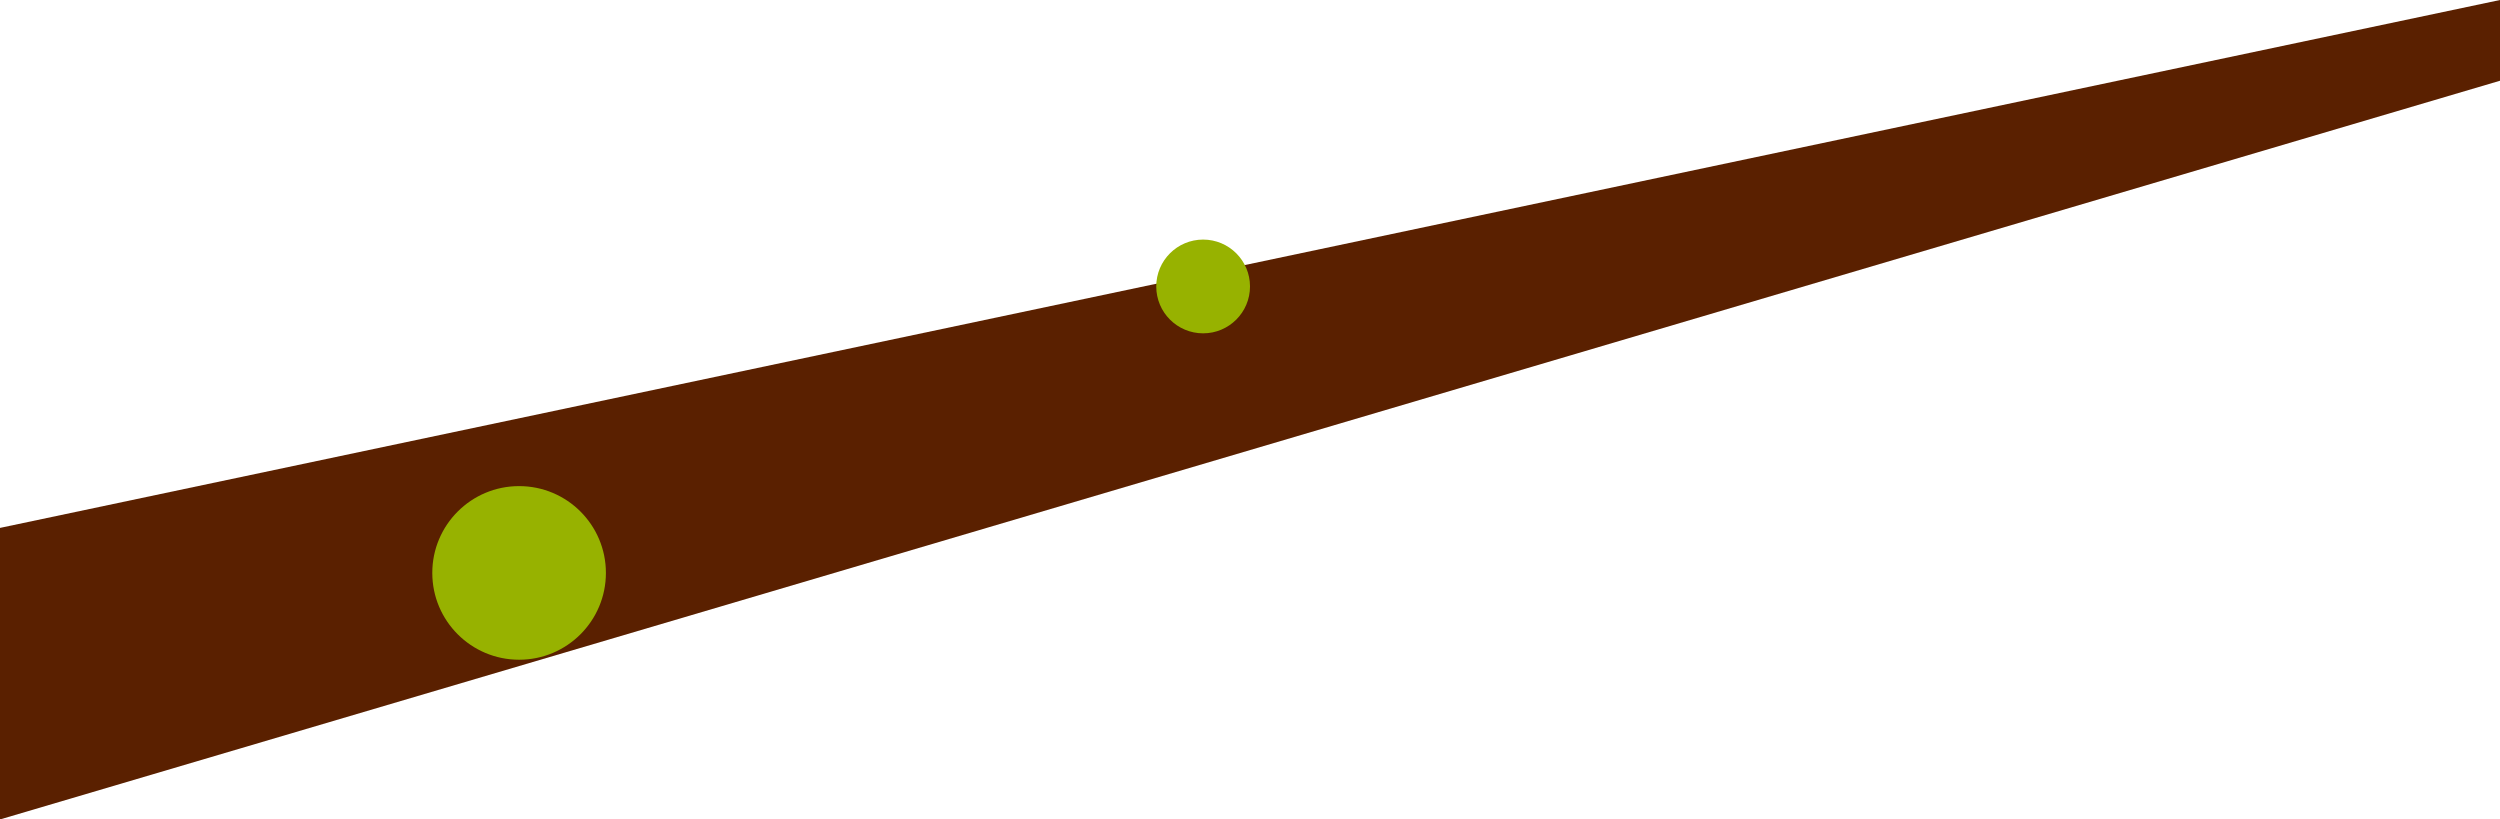 <svg width="1440" height="472" viewBox="0 0 1440 472" fill="none" xmlns="http://www.w3.org/2000/svg">
<path d="M0 304.073L1440 0V46.5L0 472V304.073Z" fill="#5A2000"/>
<circle cx="299" cy="330" r="50" fill="#97B200"/>
<circle cx="693" cy="165" r="27" fill="#97B200"/>
</svg>
